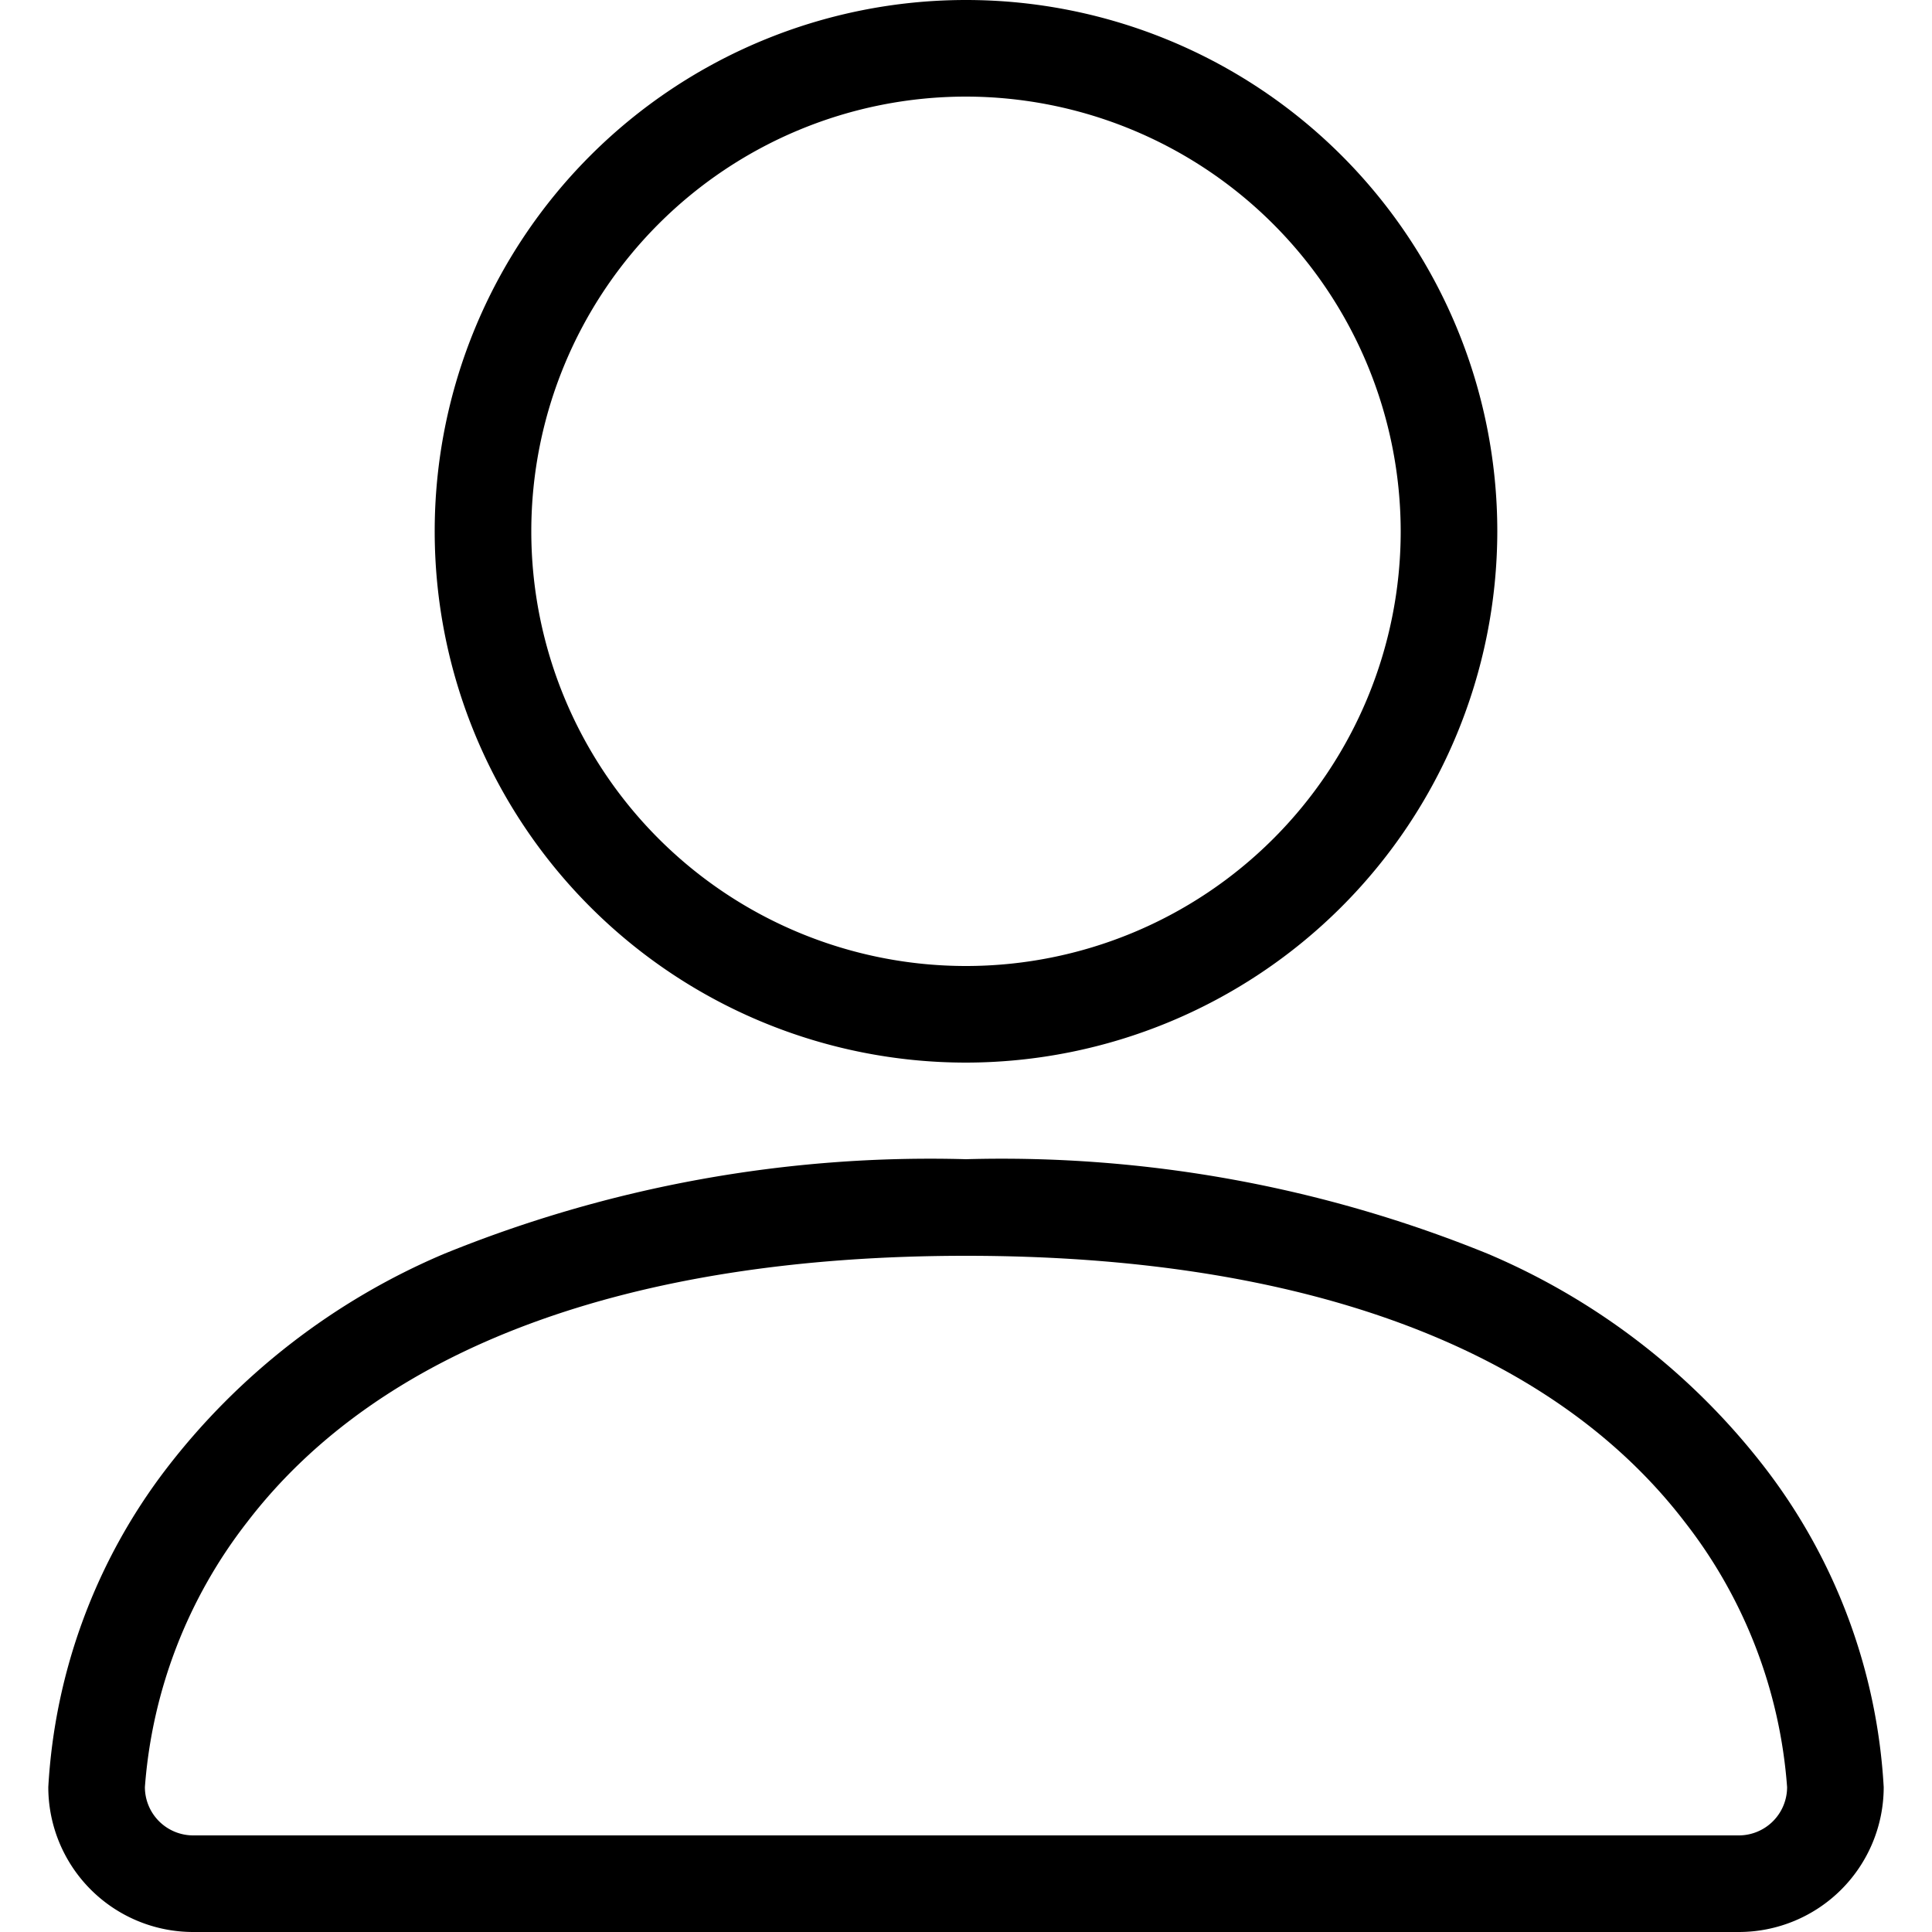<svg xmlns="http://www.w3.org/2000/svg" xmlns:xlink="http://www.w3.org/1999/xlink" width="40" height="40" viewBox="0 0 40 40">
  <defs>
    <clipPath id="clip-path">
      <rect id="사각형_144" data-name="사각형 144" width="40" height="40" transform="translate(1506 54)" fill="red"/>
    </clipPath>
  </defs>
  <g id="user_icon" transform="translate(-1506 -54)" clip-path="url(#clip-path)">
    <g id="lnr-user" transform="translate(1507 54)">
      <path id="패스_146" data-name="패스 146" d="M19,22A11,11,0,1,1,30,11,11.012,11.012,0,0,1,19,22ZM19,2a9,9,0,1,0,9,9A9.011,9.011,0,0,0,19,2Z"/>
      <path id="패스_147" data-name="패스 147" d="M35,40H3a3,3,0,0,1-3-3,11.944,11.944,0,0,1,2.45-6.6,14.256,14.256,0,0,1,5.738-4.438A26.69,26.69,0,0,1,19,24a26.69,26.69,0,0,1,10.812,1.962A14.273,14.273,0,0,1,35.55,30.4,11.944,11.944,0,0,1,38,37,3,3,0,0,1,35,40ZM19,26c-6.974,0-12.12,1.906-14.882,5.512A10.16,10.16,0,0,0,2,37a1,1,0,0,0,1,1H35a1,1,0,0,0,1-1,10.124,10.124,0,0,0-2.118-5.488C31.118,27.906,25.972,26,19,26Z"/>
    </g>
  </g>
</svg>
